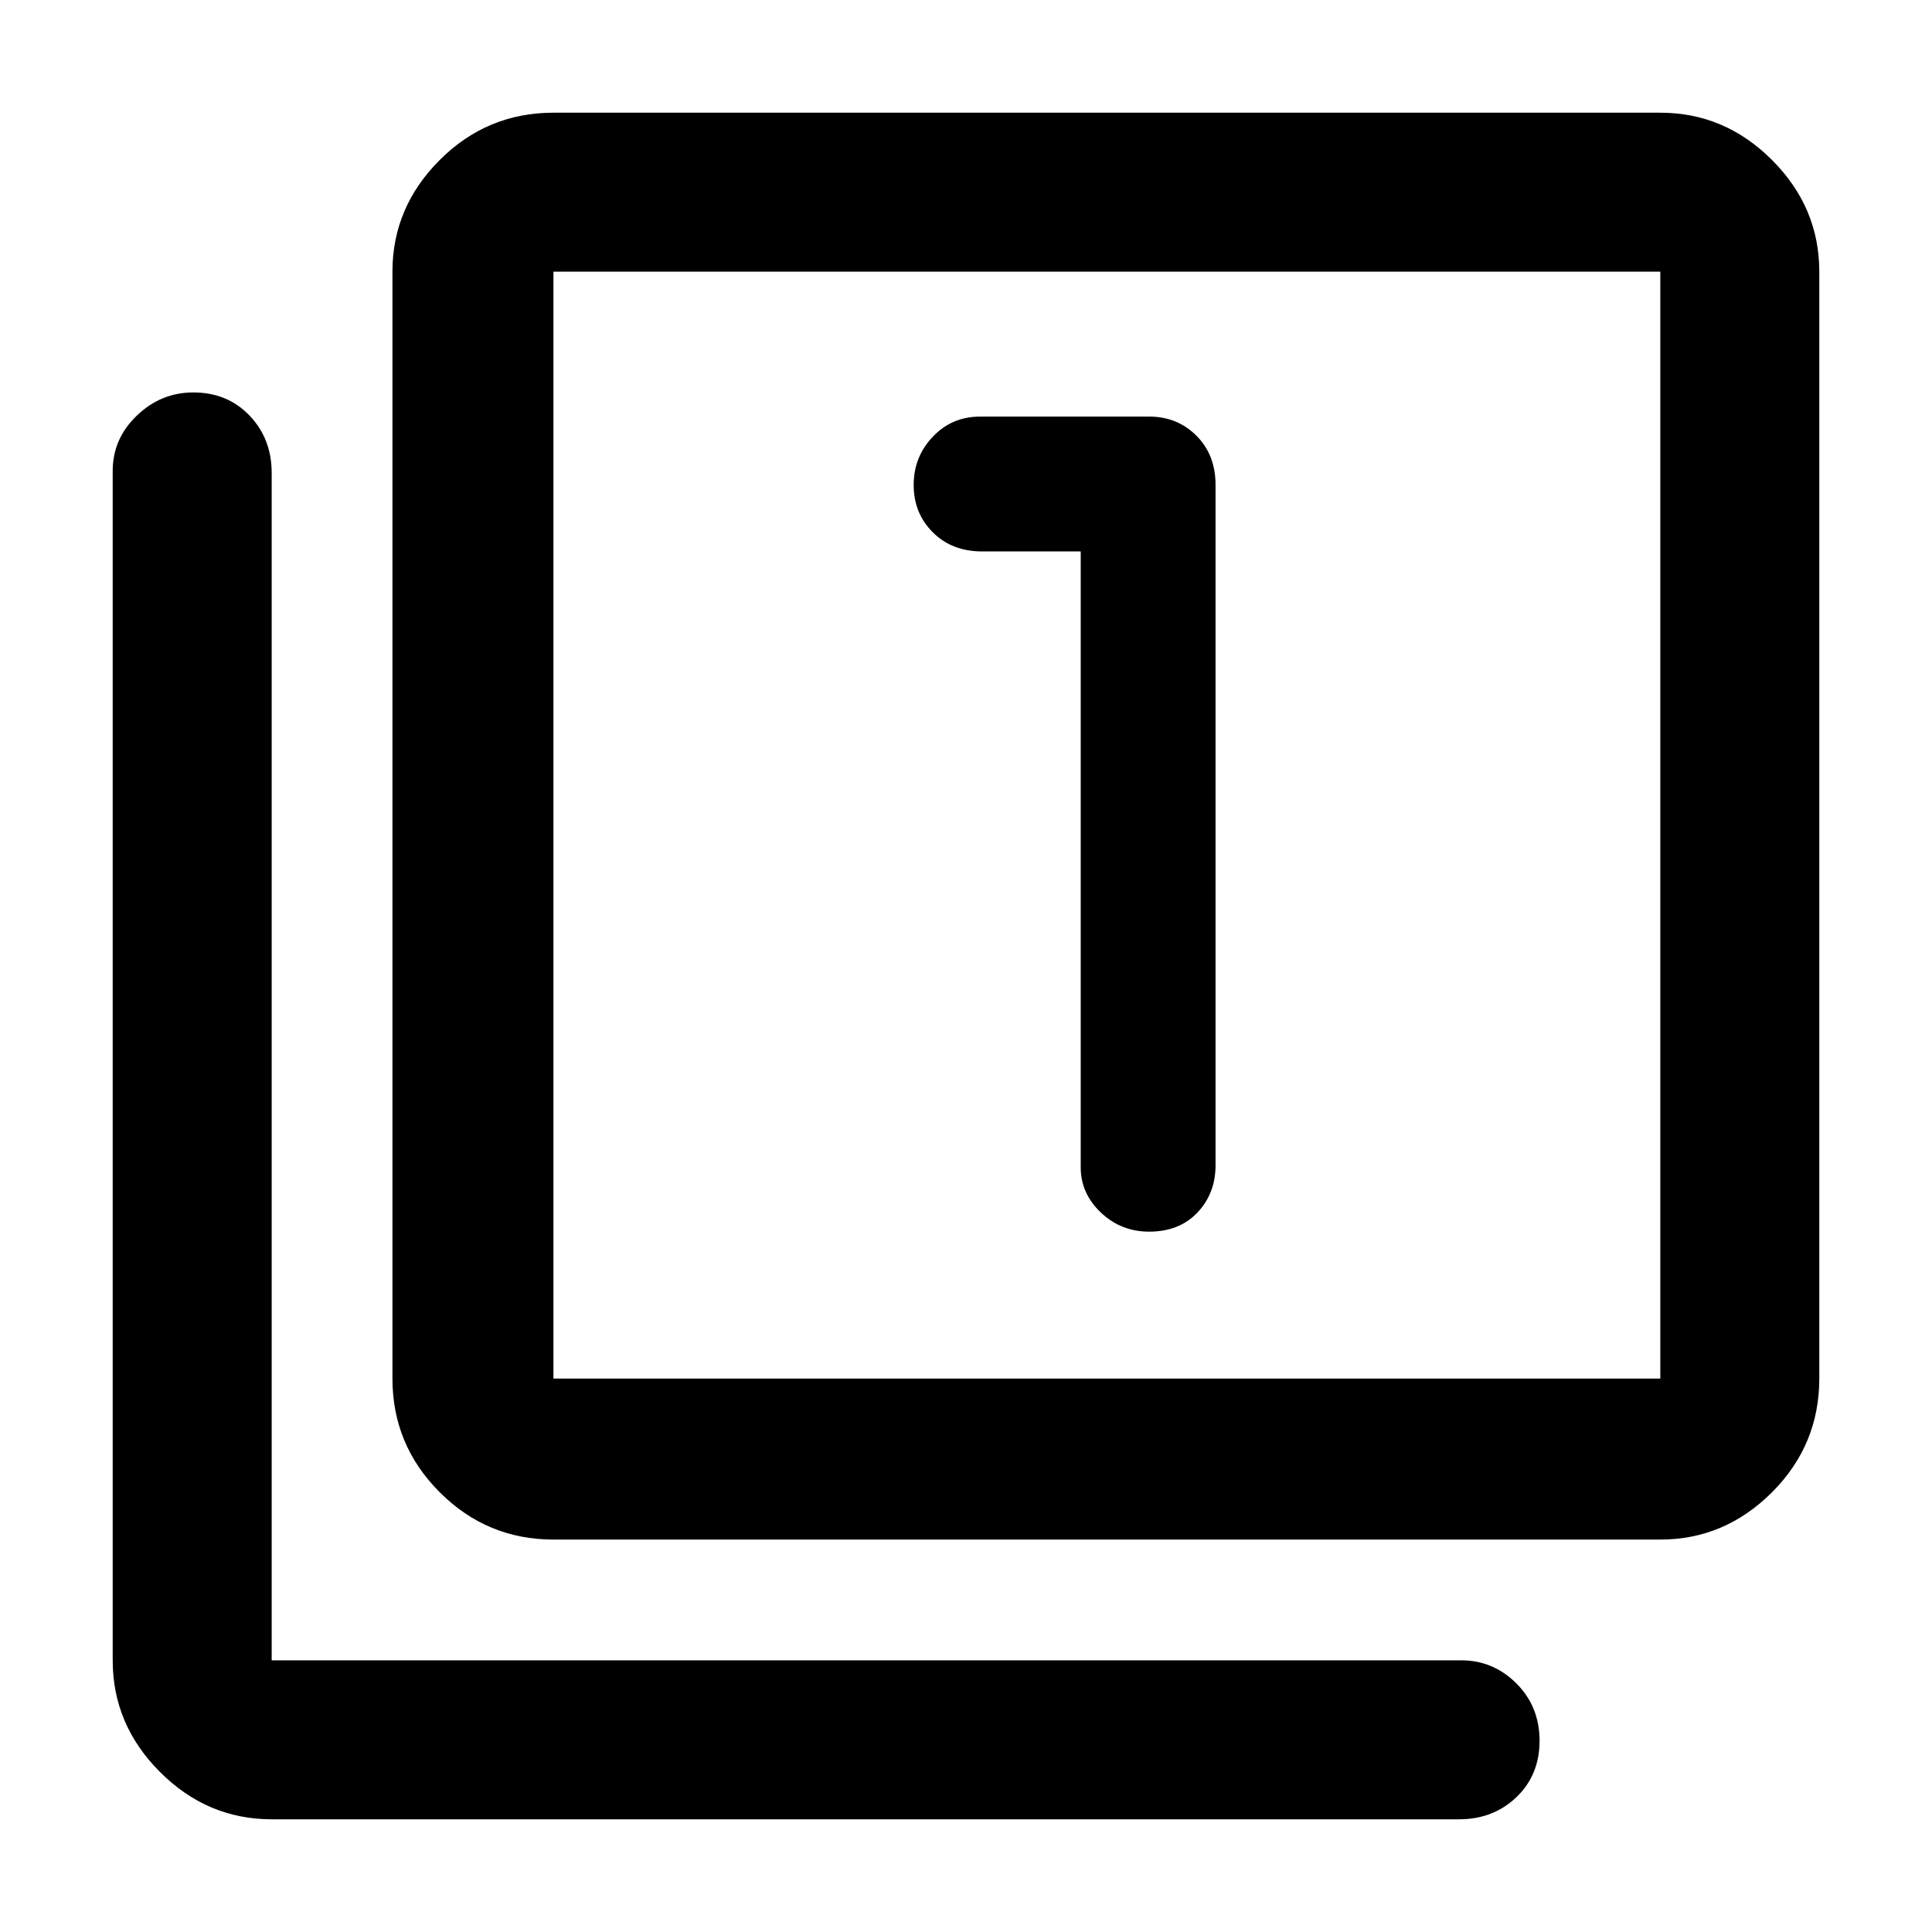<svg xmlns="http://www.w3.org/2000/svg" height="48" width="48"><path d="M28.55 30.6q.75 0 1.2-.475.45-.475.45-1.175v-16.9q0-.75-.475-1.225-.475-.475-1.175-.475h-4.2q-.7 0-1.175.5-.475.5-.475 1.2t.475 1.175q.475.475 1.225.475h2.45V29q0 .65.5 1.125t1.2.475Zm-14.8 7.65q-1.65 0-2.825-1.175Q9.75 35.9 9.75 34.25V6.75q0-1.6 1.175-2.775Q12.1 2.8 13.75 2.8h27.5q1.6 0 2.775 1.175Q45.2 5.15 45.2 6.75v27.5q0 1.65-1.175 2.825-1.175 1.175-2.775 1.175Zm0-4h27.5V6.75h-27.5v27.5Zm-7 10.95q-1.6 0-2.775-1.175Q2.8 42.85 2.8 41.25V11.7q0-.8.6-1.375t1.4-.575q.85 0 1.4.575.55.575.55 1.425v29.5H36.3q.8 0 1.375.575t.575 1.425q0 .85-.575 1.4-.575.55-1.425.55Zm7-38.45v27.5-27.5Z"/></svg>